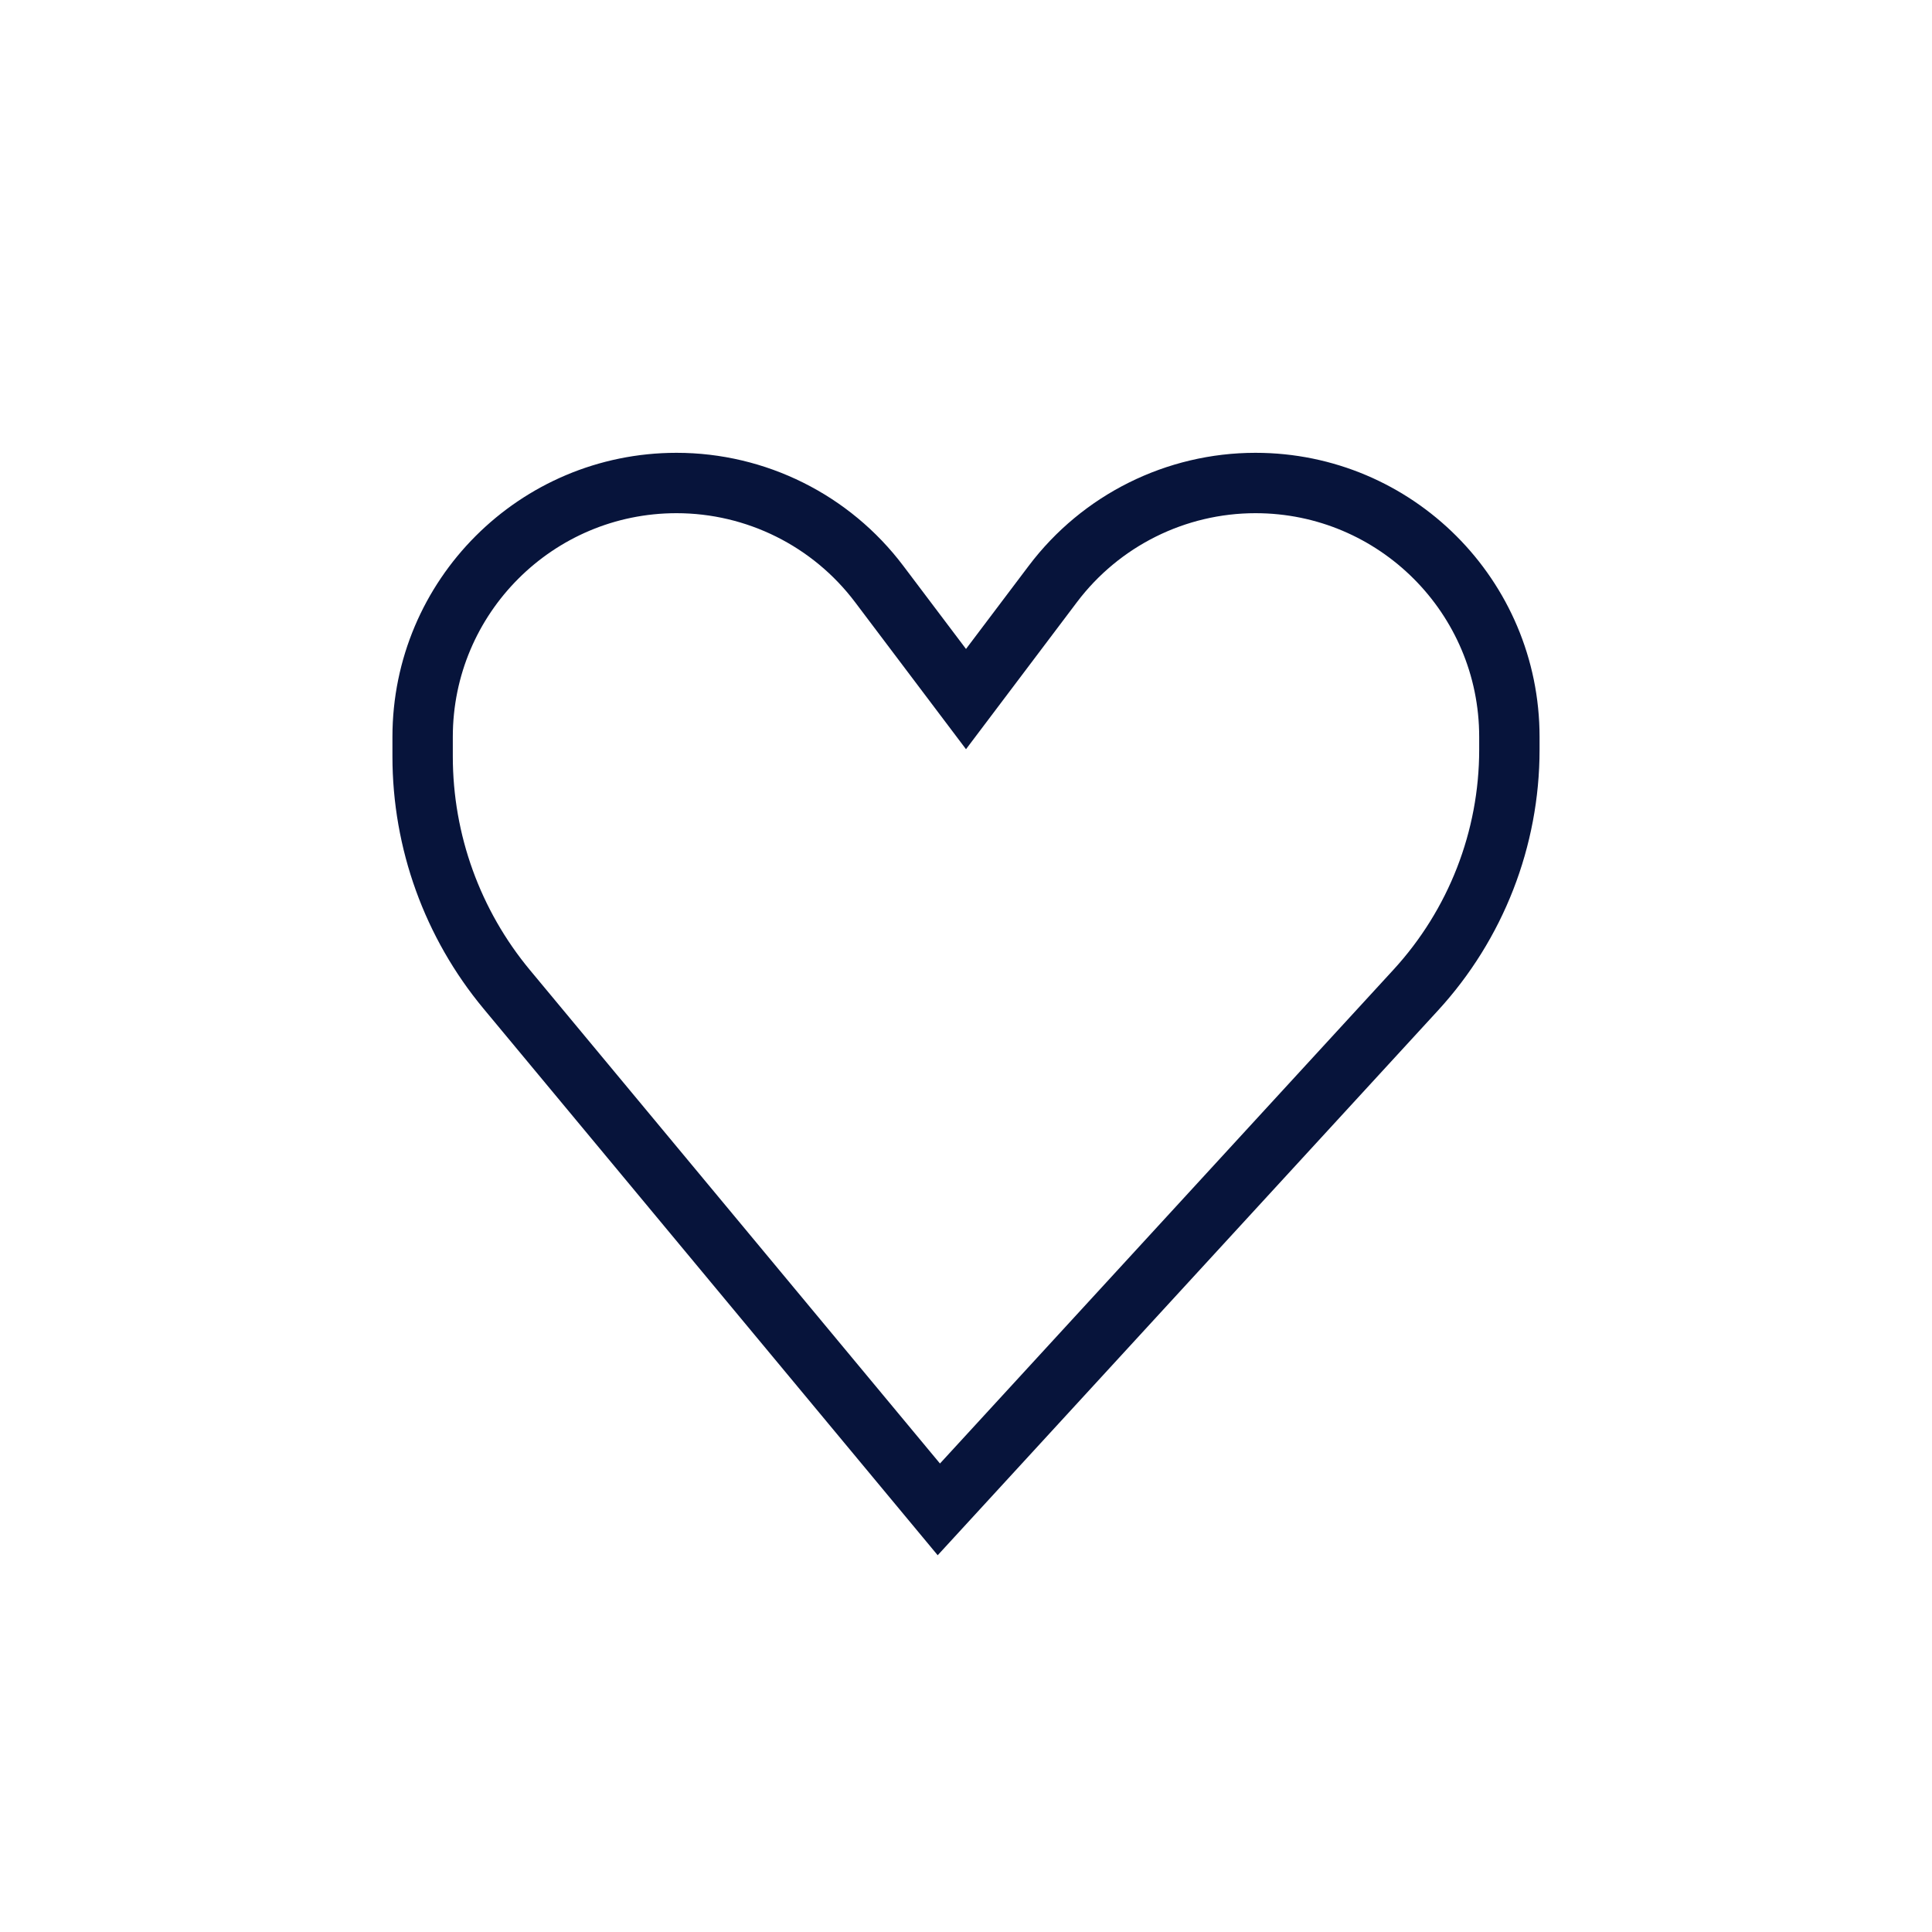 <svg width="32" height="32" viewBox="0 0 32 32" fill="none" xmlns="http://www.w3.org/2000/svg">
<path d="M7 12.205C7 9.883 8.883 8 11.205 8V8C12.524 8 13.767 8.619 14.562 9.673L16 11.579L17.438 9.673C18.233 8.619 19.476 8 20.795 8V8C23.117 8 25 9.883 25 12.205V12.417C25 13.892 24.446 15.313 23.448 16.4L15.55 25L8.394 16.388C7.493 15.304 7 13.939 7 12.529V12.205Z" stroke="#07143B"/>
</svg>
